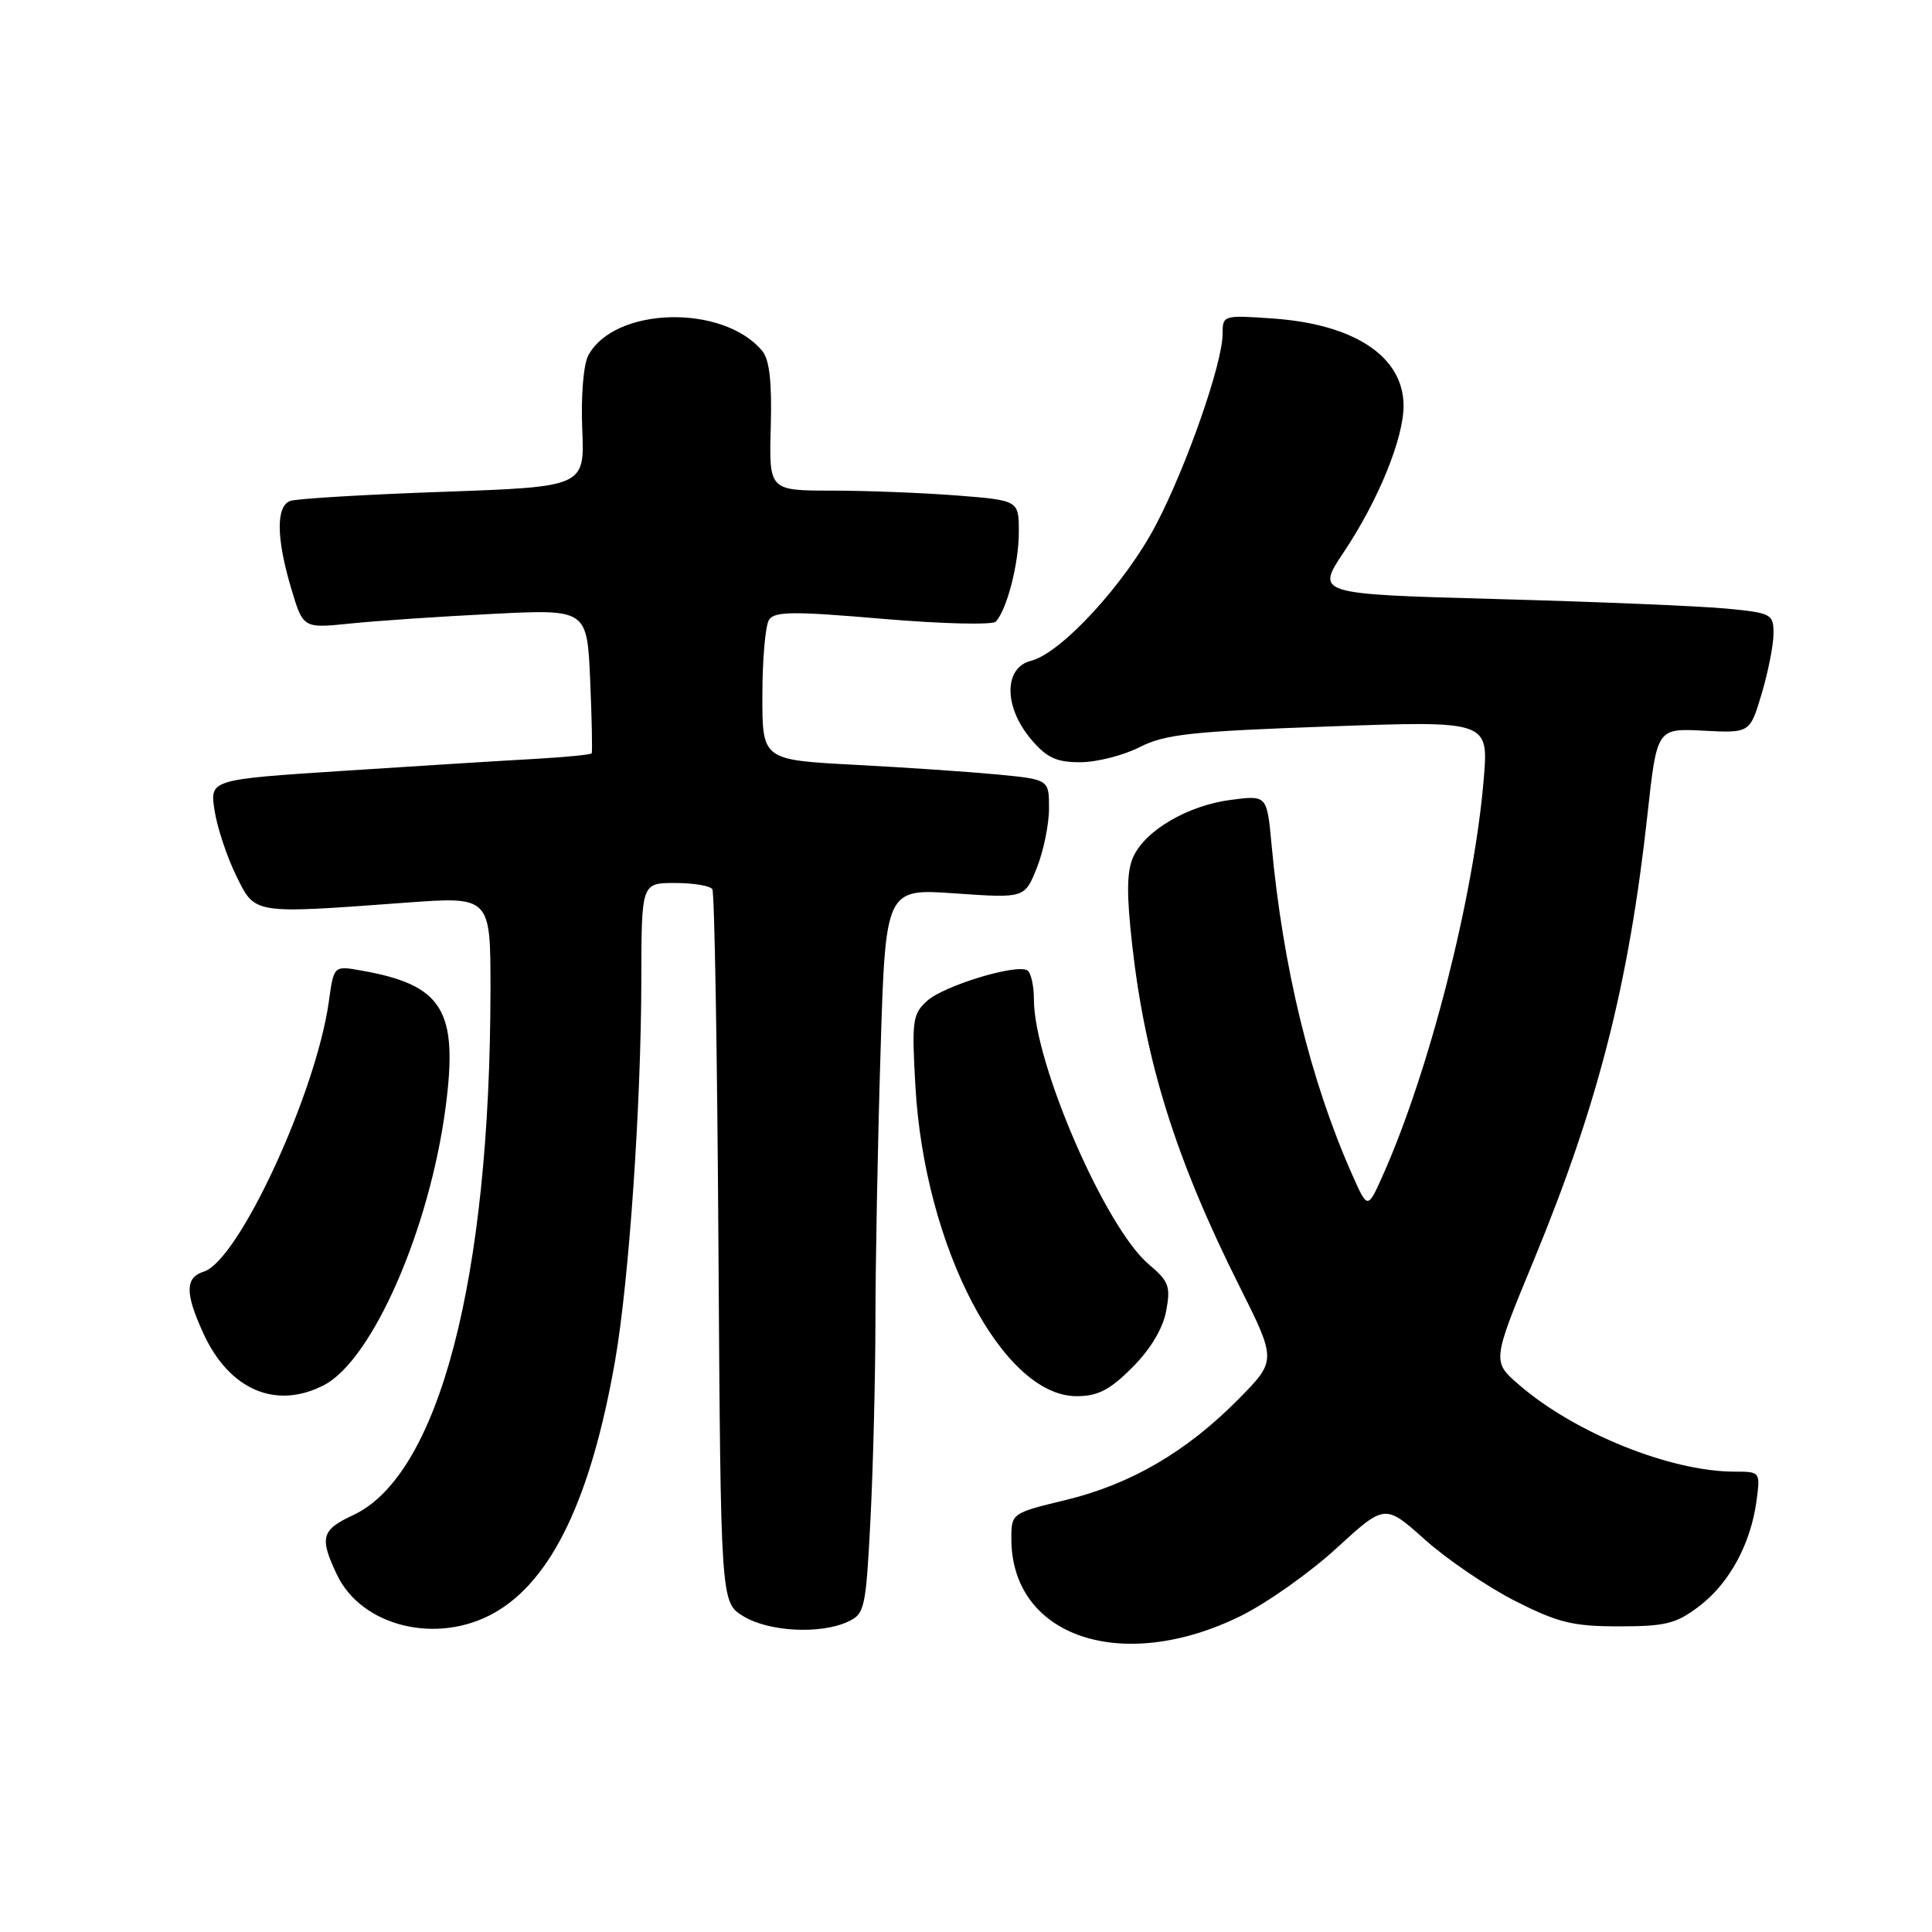 <?xml version="1.0" encoding="UTF-8" standalone="no"?>
<!DOCTYPE svg PUBLIC "-//W3C//DTD SVG 1.1//EN" "http://www.w3.org/Graphics/SVG/1.1/DTD/svg11.dtd" >
<svg xmlns="http://www.w3.org/2000/svg" xmlns:xlink="http://www.w3.org/1999/xlink" version="1.1" viewBox="0 0 256 256">
 <g >
 <path fill="currentColor"
d=" M 164.39 214.13 C 167.84 212.43 173.56 208.39 177.09 205.15 C 183.51 199.27 183.51 199.27 188.81 204.01 C 191.72 206.62 197.10 210.27 200.75 212.13 C 206.45 215.02 208.41 215.50 214.52 215.50 C 220.72 215.50 222.11 215.15 225.18 212.81 C 229.16 209.77 231.98 204.58 232.75 198.86 C 233.26 195.03 233.24 195.00 229.84 195.00 C 221.37 195.00 208.68 189.89 201.30 183.51 C 197.69 180.40 197.69 180.40 203.25 166.95 C 211.75 146.37 215.84 130.33 218.29 108.00 C 219.55 96.50 219.55 96.50 225.71 96.82 C 231.88 97.14 231.88 97.14 233.44 91.89 C 234.30 89.00 235.00 85.42 235.00 83.94 C 235.00 81.36 234.72 81.21 228.75 80.64 C 225.31 80.31 211.66 79.74 198.42 79.38 C 174.34 78.72 174.34 78.72 178.09 73.11 C 182.66 66.26 186.01 58.03 185.98 53.71 C 185.93 47.26 179.53 42.99 168.76 42.21 C 162.08 41.74 162.00 41.76 162.00 44.24 C 162.00 48.11 157.27 61.68 153.21 69.47 C 149.14 77.28 140.63 86.55 136.61 87.56 C 133.00 88.47 132.99 93.64 136.59 97.92 C 138.68 100.40 139.94 101.00 143.13 101.00 C 145.30 101.00 148.84 100.10 150.99 99.01 C 154.35 97.29 157.85 96.91 176.07 96.26 C 197.25 95.50 197.25 95.50 196.60 103.26 C 195.30 118.81 189.38 142.02 183.17 155.88 C 181.21 160.25 181.21 160.25 179.13 155.55 C 173.63 143.13 170.00 128.24 168.49 111.94 C 167.88 105.37 167.88 105.37 163.14 105.98 C 157.43 106.71 151.77 110.01 150.17 113.53 C 149.29 115.45 149.26 118.46 150.03 125.30 C 151.79 140.81 155.83 153.67 164.21 170.39 C 169.16 180.28 169.16 180.28 164.06 185.44 C 157.21 192.37 149.80 196.69 141.17 198.77 C 134.07 200.49 134.01 200.52 134.01 203.85 C 133.98 216.90 148.66 221.87 164.39 214.13 Z  M 65.50 213.71 C 73.11 209.42 78.33 198.50 81.51 180.26 C 83.35 169.71 84.96 146.27 84.98 129.75 C 85.00 117.00 85.00 117.00 89.44 117.00 C 91.88 117.00 94.11 117.37 94.39 117.83 C 94.68 118.29 95.04 139.74 95.20 165.50 C 95.50 212.33 95.50 212.33 98.50 214.16 C 101.85 216.21 108.65 216.57 112.30 214.91 C 114.59 213.86 114.73 213.25 115.35 201.16 C 115.70 194.20 115.99 182.43 116.00 175.00 C 116.00 167.57 116.30 151.65 116.67 139.61 C 117.33 117.73 117.33 117.73 126.55 118.38 C 135.77 119.02 135.77 119.02 137.39 114.99 C 138.27 112.77 139.00 109.23 139.00 107.12 C 139.00 103.29 139.00 103.29 132.25 102.63 C 128.54 102.28 119.99 101.69 113.25 101.34 C 101.00 100.69 101.00 100.69 101.02 92.10 C 101.02 87.37 101.42 82.89 101.89 82.14 C 102.61 81.00 105.09 80.98 116.97 82.00 C 124.85 82.67 131.53 82.83 131.96 82.36 C 133.45 80.70 135.00 74.66 135.00 70.50 C 135.00 66.30 135.00 66.30 126.75 65.65 C 122.21 65.30 114.77 65.01 110.20 65.01 C 101.90 65.00 101.90 65.00 102.13 56.57 C 102.30 50.65 101.96 47.66 101.01 46.51 C 95.82 40.26 81.41 40.63 77.95 47.10 C 77.31 48.29 76.97 52.48 77.15 56.84 C 77.47 64.50 77.47 64.50 58.68 65.17 C 48.34 65.53 39.24 66.08 38.44 66.38 C 36.56 67.10 36.61 71.33 38.58 77.95 C 40.16 83.26 40.16 83.26 46.33 82.63 C 49.72 82.27 58.19 81.70 65.15 81.35 C 77.79 80.71 77.79 80.71 78.20 90.10 C 78.42 95.27 78.51 99.64 78.40 99.82 C 78.29 100.00 74.89 100.33 70.85 100.56 C 66.81 100.78 55.47 101.49 45.65 102.13 C 27.79 103.29 27.79 103.29 28.43 107.39 C 28.78 109.65 30.07 113.53 31.28 116.00 C 33.84 121.19 33.32 121.11 53.75 119.61 C 65.00 118.78 65.00 118.78 64.99 131.14 C 64.96 169.48 58.16 195.47 46.78 200.77 C 42.58 202.72 42.31 203.74 44.64 208.64 C 47.91 215.54 57.94 217.98 65.50 213.71 Z  M 42.92 183.54 C 49.34 180.22 56.92 162.90 59.05 146.70 C 60.73 133.84 58.68 130.51 47.87 128.60 C 44.23 127.95 44.23 127.95 43.57 132.73 C 41.86 144.90 31.62 167.03 27.02 168.49 C 24.53 169.28 24.50 171.30 26.90 176.58 C 30.33 184.15 36.54 186.84 42.92 183.54 Z  M 150.03 181.20 C 152.43 178.81 154.09 176.04 154.52 173.73 C 155.14 170.46 154.88 169.77 152.22 167.53 C 146.49 162.71 137.00 140.85 137.00 132.45 C 137.00 130.62 136.61 128.88 136.13 128.58 C 134.68 127.69 125.11 130.59 122.86 132.61 C 120.91 134.36 120.80 135.23 121.30 144.00 C 122.52 165.20 132.83 185.00 142.65 185.00 C 145.47 185.00 147.05 184.19 150.03 181.20 Z "/>
</g>
</svg>